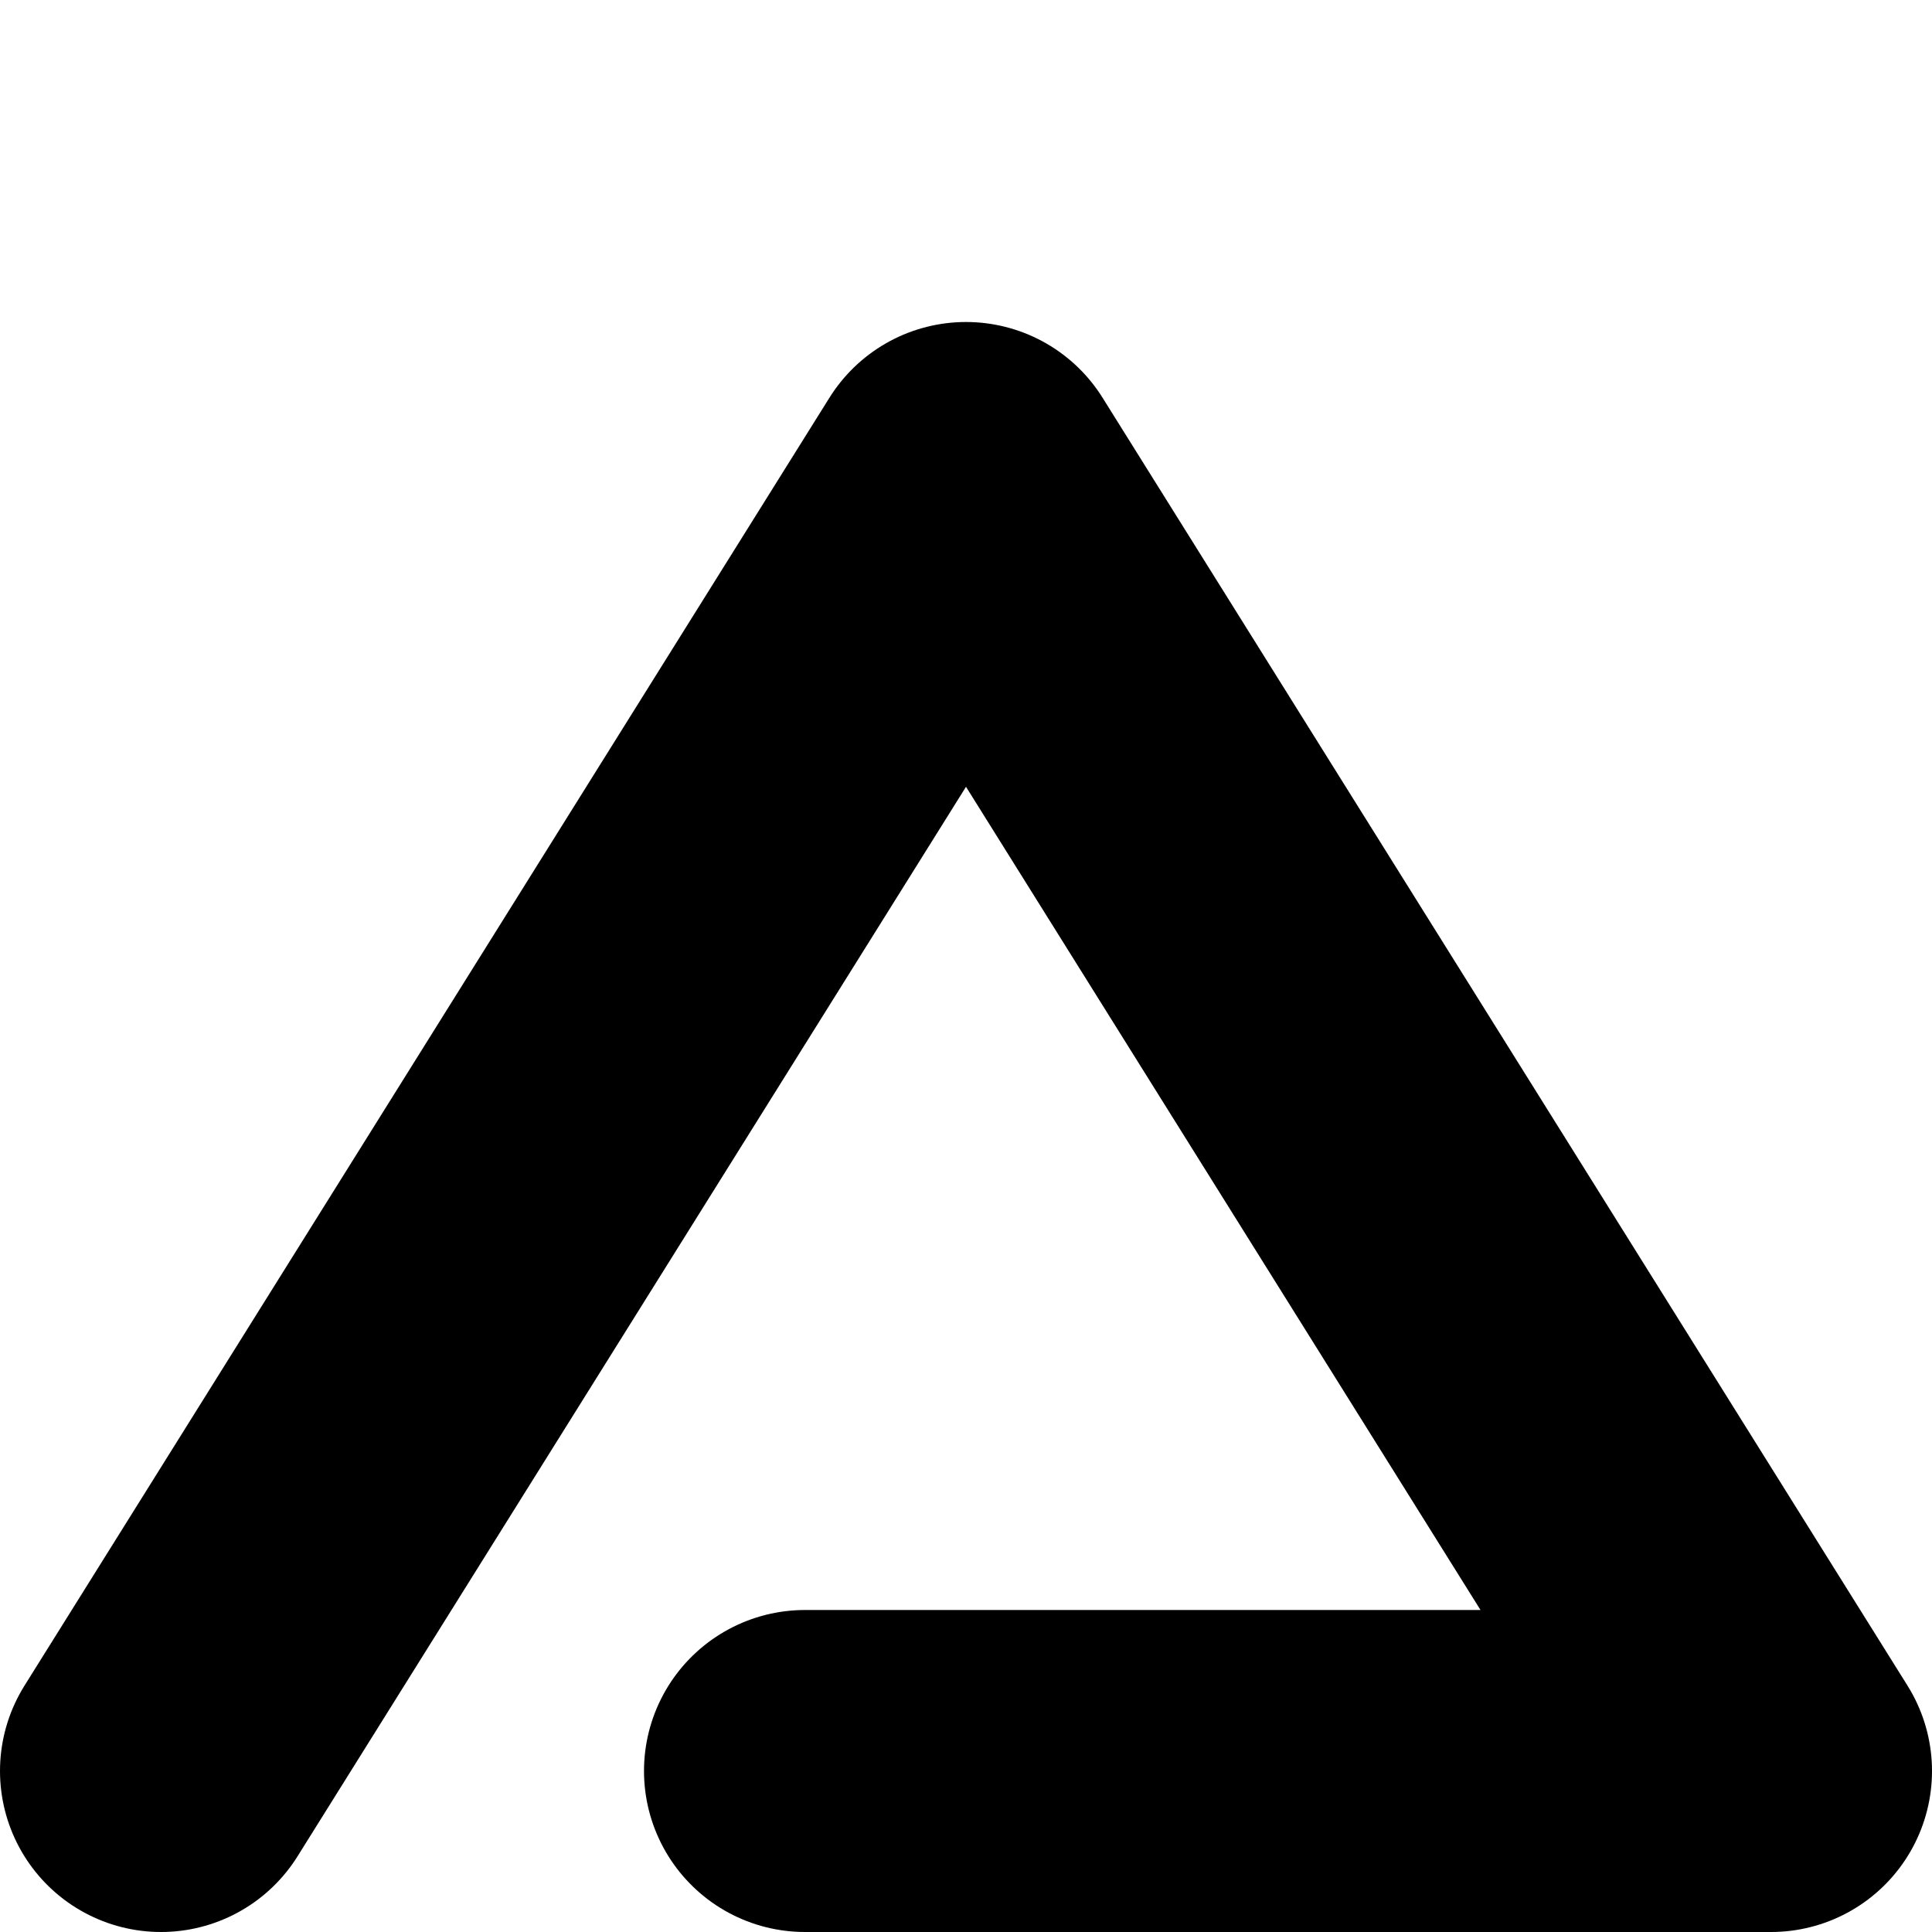 <?xml version="1.0" encoding="UTF-8" standalone="no"?>
<svg
   xmlns="http://www.w3.org/2000/svg"
   id="svg3897"
   version="1.1"
   stroke-linejoin="round"
   stroke-linecap="round"
   stroke-width="4"
   stroke="currentColor"
   fill="none"
   viewBox="0 0 24 24"
   width="100" height="100">
  <path
     id="path3895"
     d="M 2,22 12,6 22,22 H 10" />
</svg>
